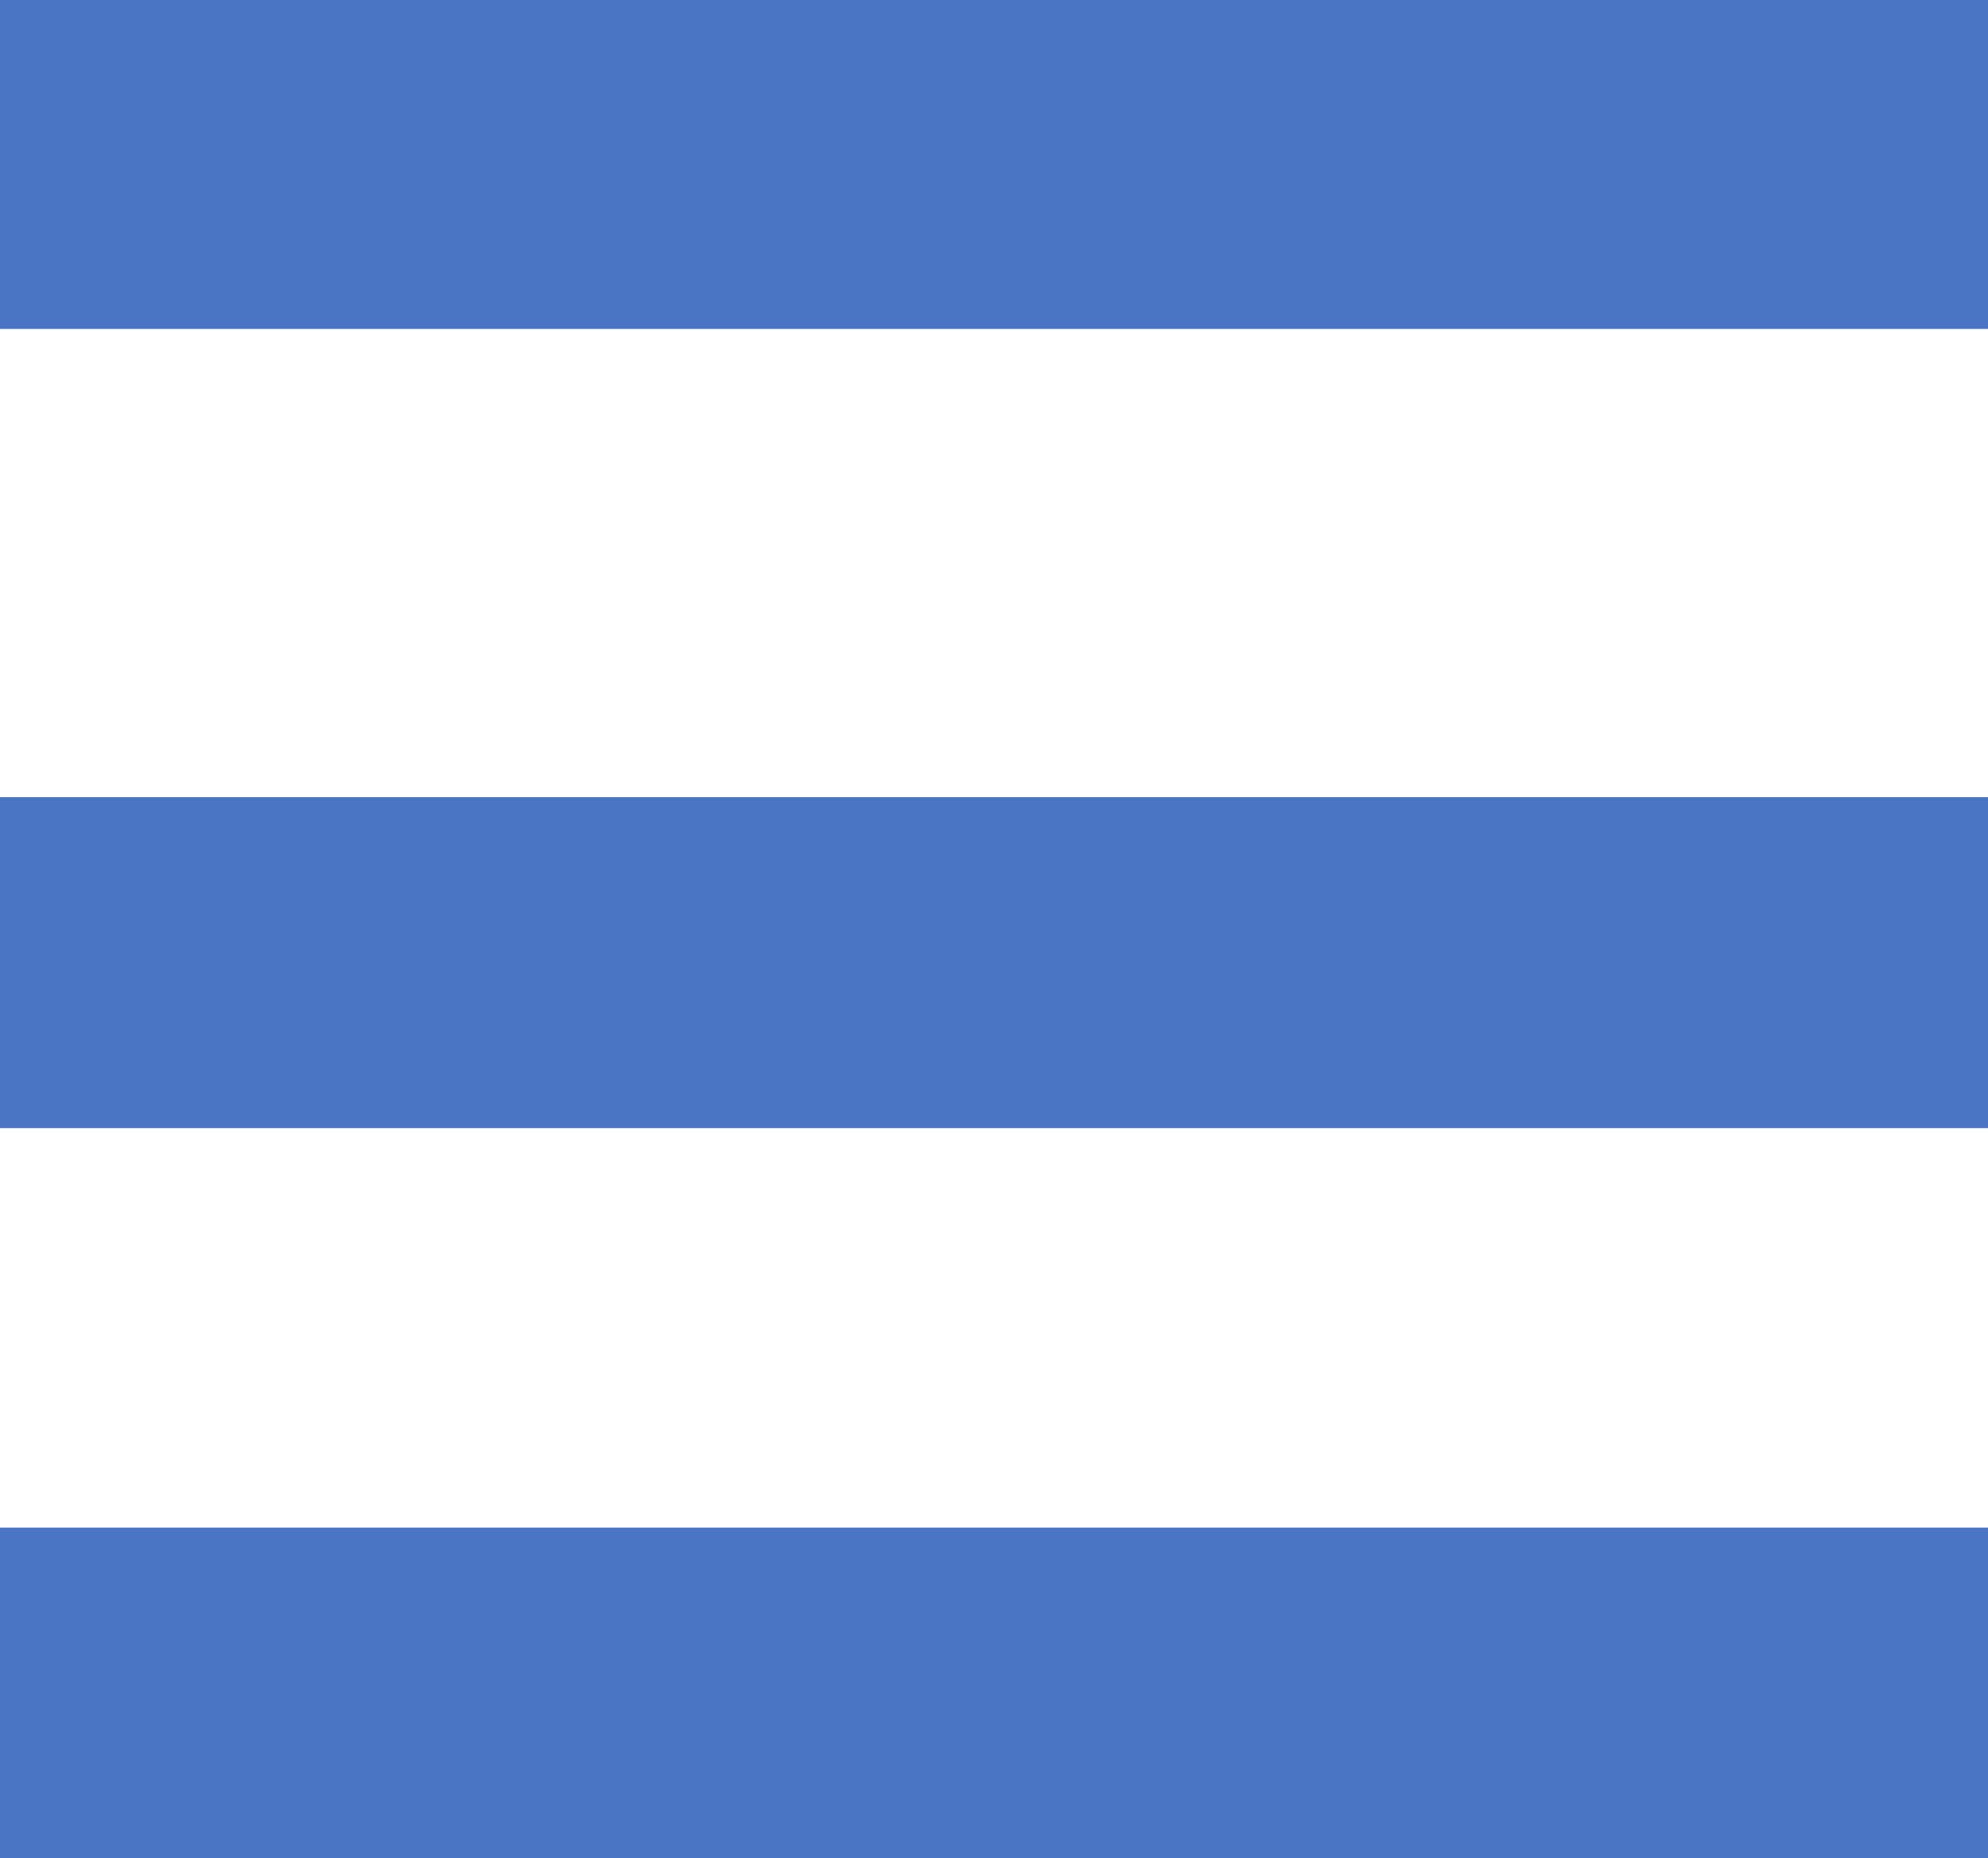 <?xml version="1.0" encoding="UTF-8" standalone="no"?>
<svg
   xmlns:dc="http://purl.org/dc/elements/1.1/"
   xmlns:cc="http://creativecommons.org/ns#"
   xmlns:rdf="http://www.w3.org/1999/02/22-rdf-syntax-ns#"
   xmlns:svg="http://www.w3.org/2000/svg"
   xmlns="http://www.w3.org/2000/svg"
   xml:space="preserve"
   enable-background="new 0 0 637 595.28"
   viewBox="0 0 637 595.28"
   y="0px"
   x="0px"
   id="Layer_1"
   version="1.1"><defs
     id="defs19" /><g
     style="fill:#4a75c4;fill-opacity:1"
     id="g3"><g
       style="fill:#4a75c4;fill-opacity:1"
       id="g5"><rect
         style="fill:#4a75c4;fill-opacity:1"
         id="rect7"
         height="106"
         width="637"
         y="-0.626" /></g><g
       style="fill:#4a75c4;fill-opacity:1"
       id="g9"><rect
         style="fill:#4a75c4;fill-opacity:1"
         id="rect11"
         height="106"
         width="637"
         y="255.374" /></g><g
       style="fill:#4a75c4;fill-opacity:1"
       id="g13"><rect
         style="fill:#4a75c4;fill-opacity:1"
         id="rect15"
         height="106"
         width="637"
         y="489.374" /></g></g></svg>